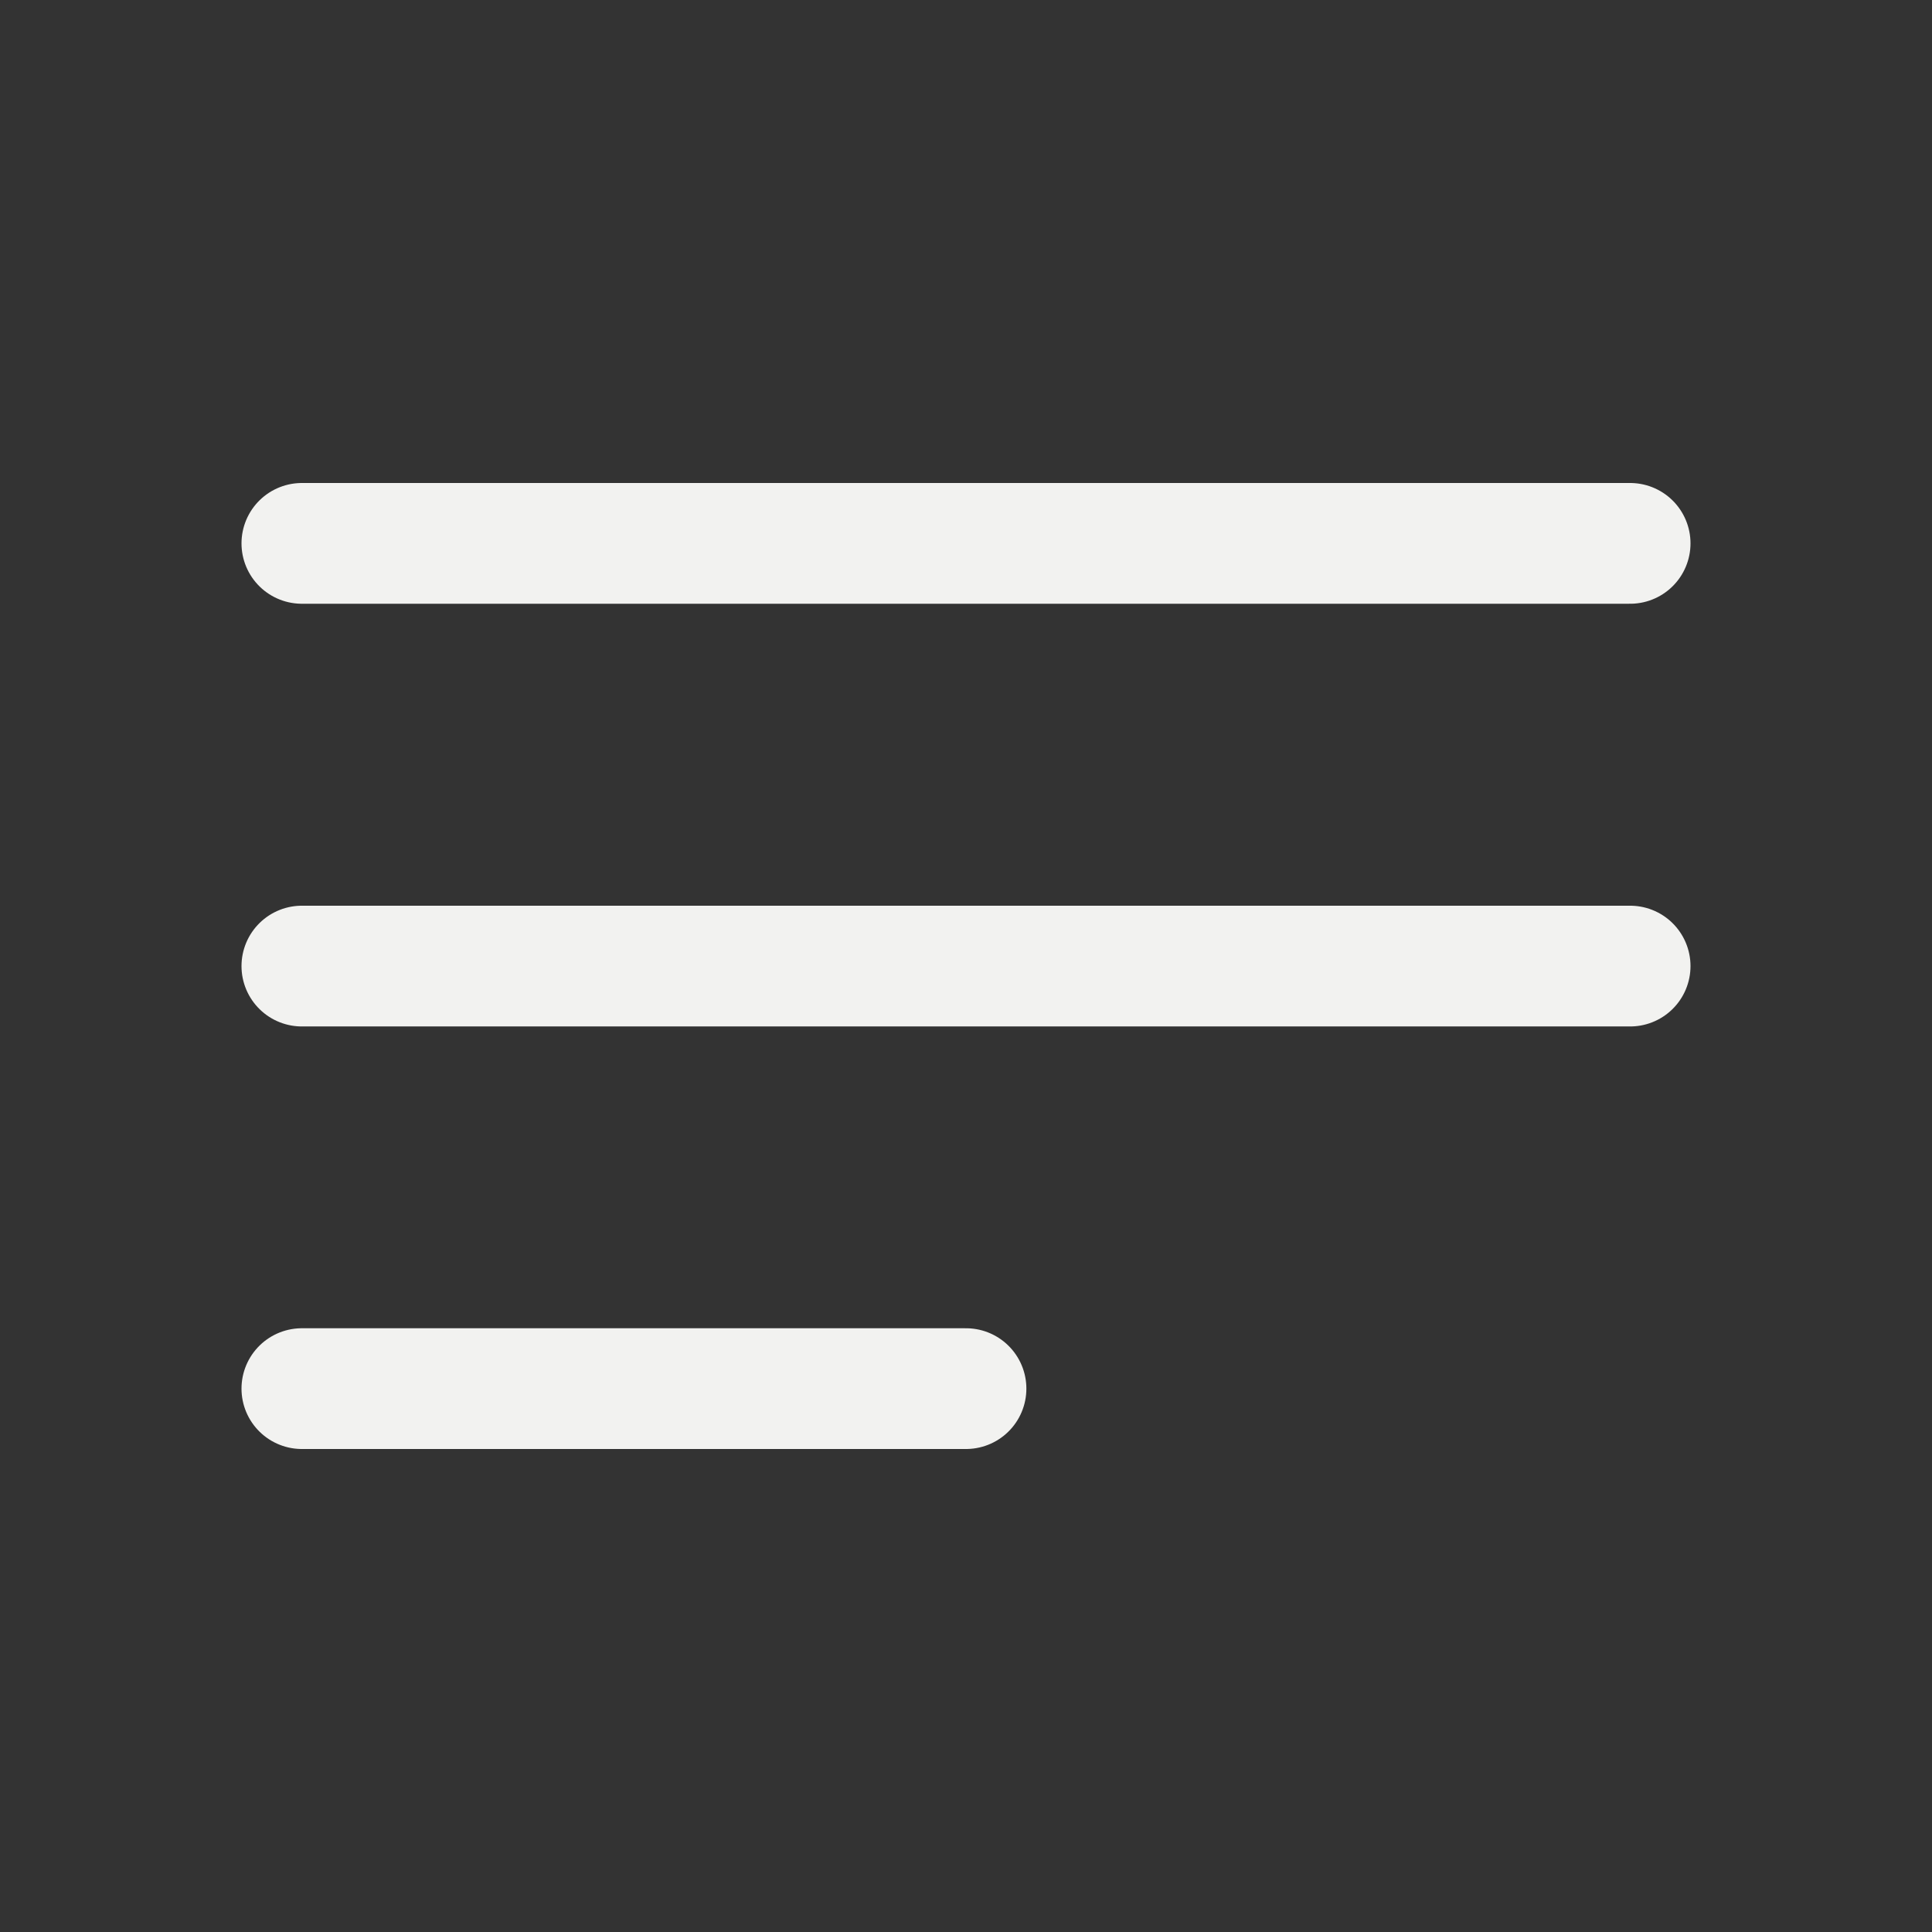 <svg width="24" height="24" viewBox="0 0 24 24" fill="none" xmlns="http://www.w3.org/2000/svg">
<rect x="0" y="0" width="24" height="24" fill="#333333" stroke="none"/>
<path d="M3.75 6.75H20.25M3.75 12.001H20.25M3.75 17.25H12" stroke="#F2F2F0" stroke-width="1.5" stroke-linecap="round" stroke-linejoin="round"/>
</svg>
